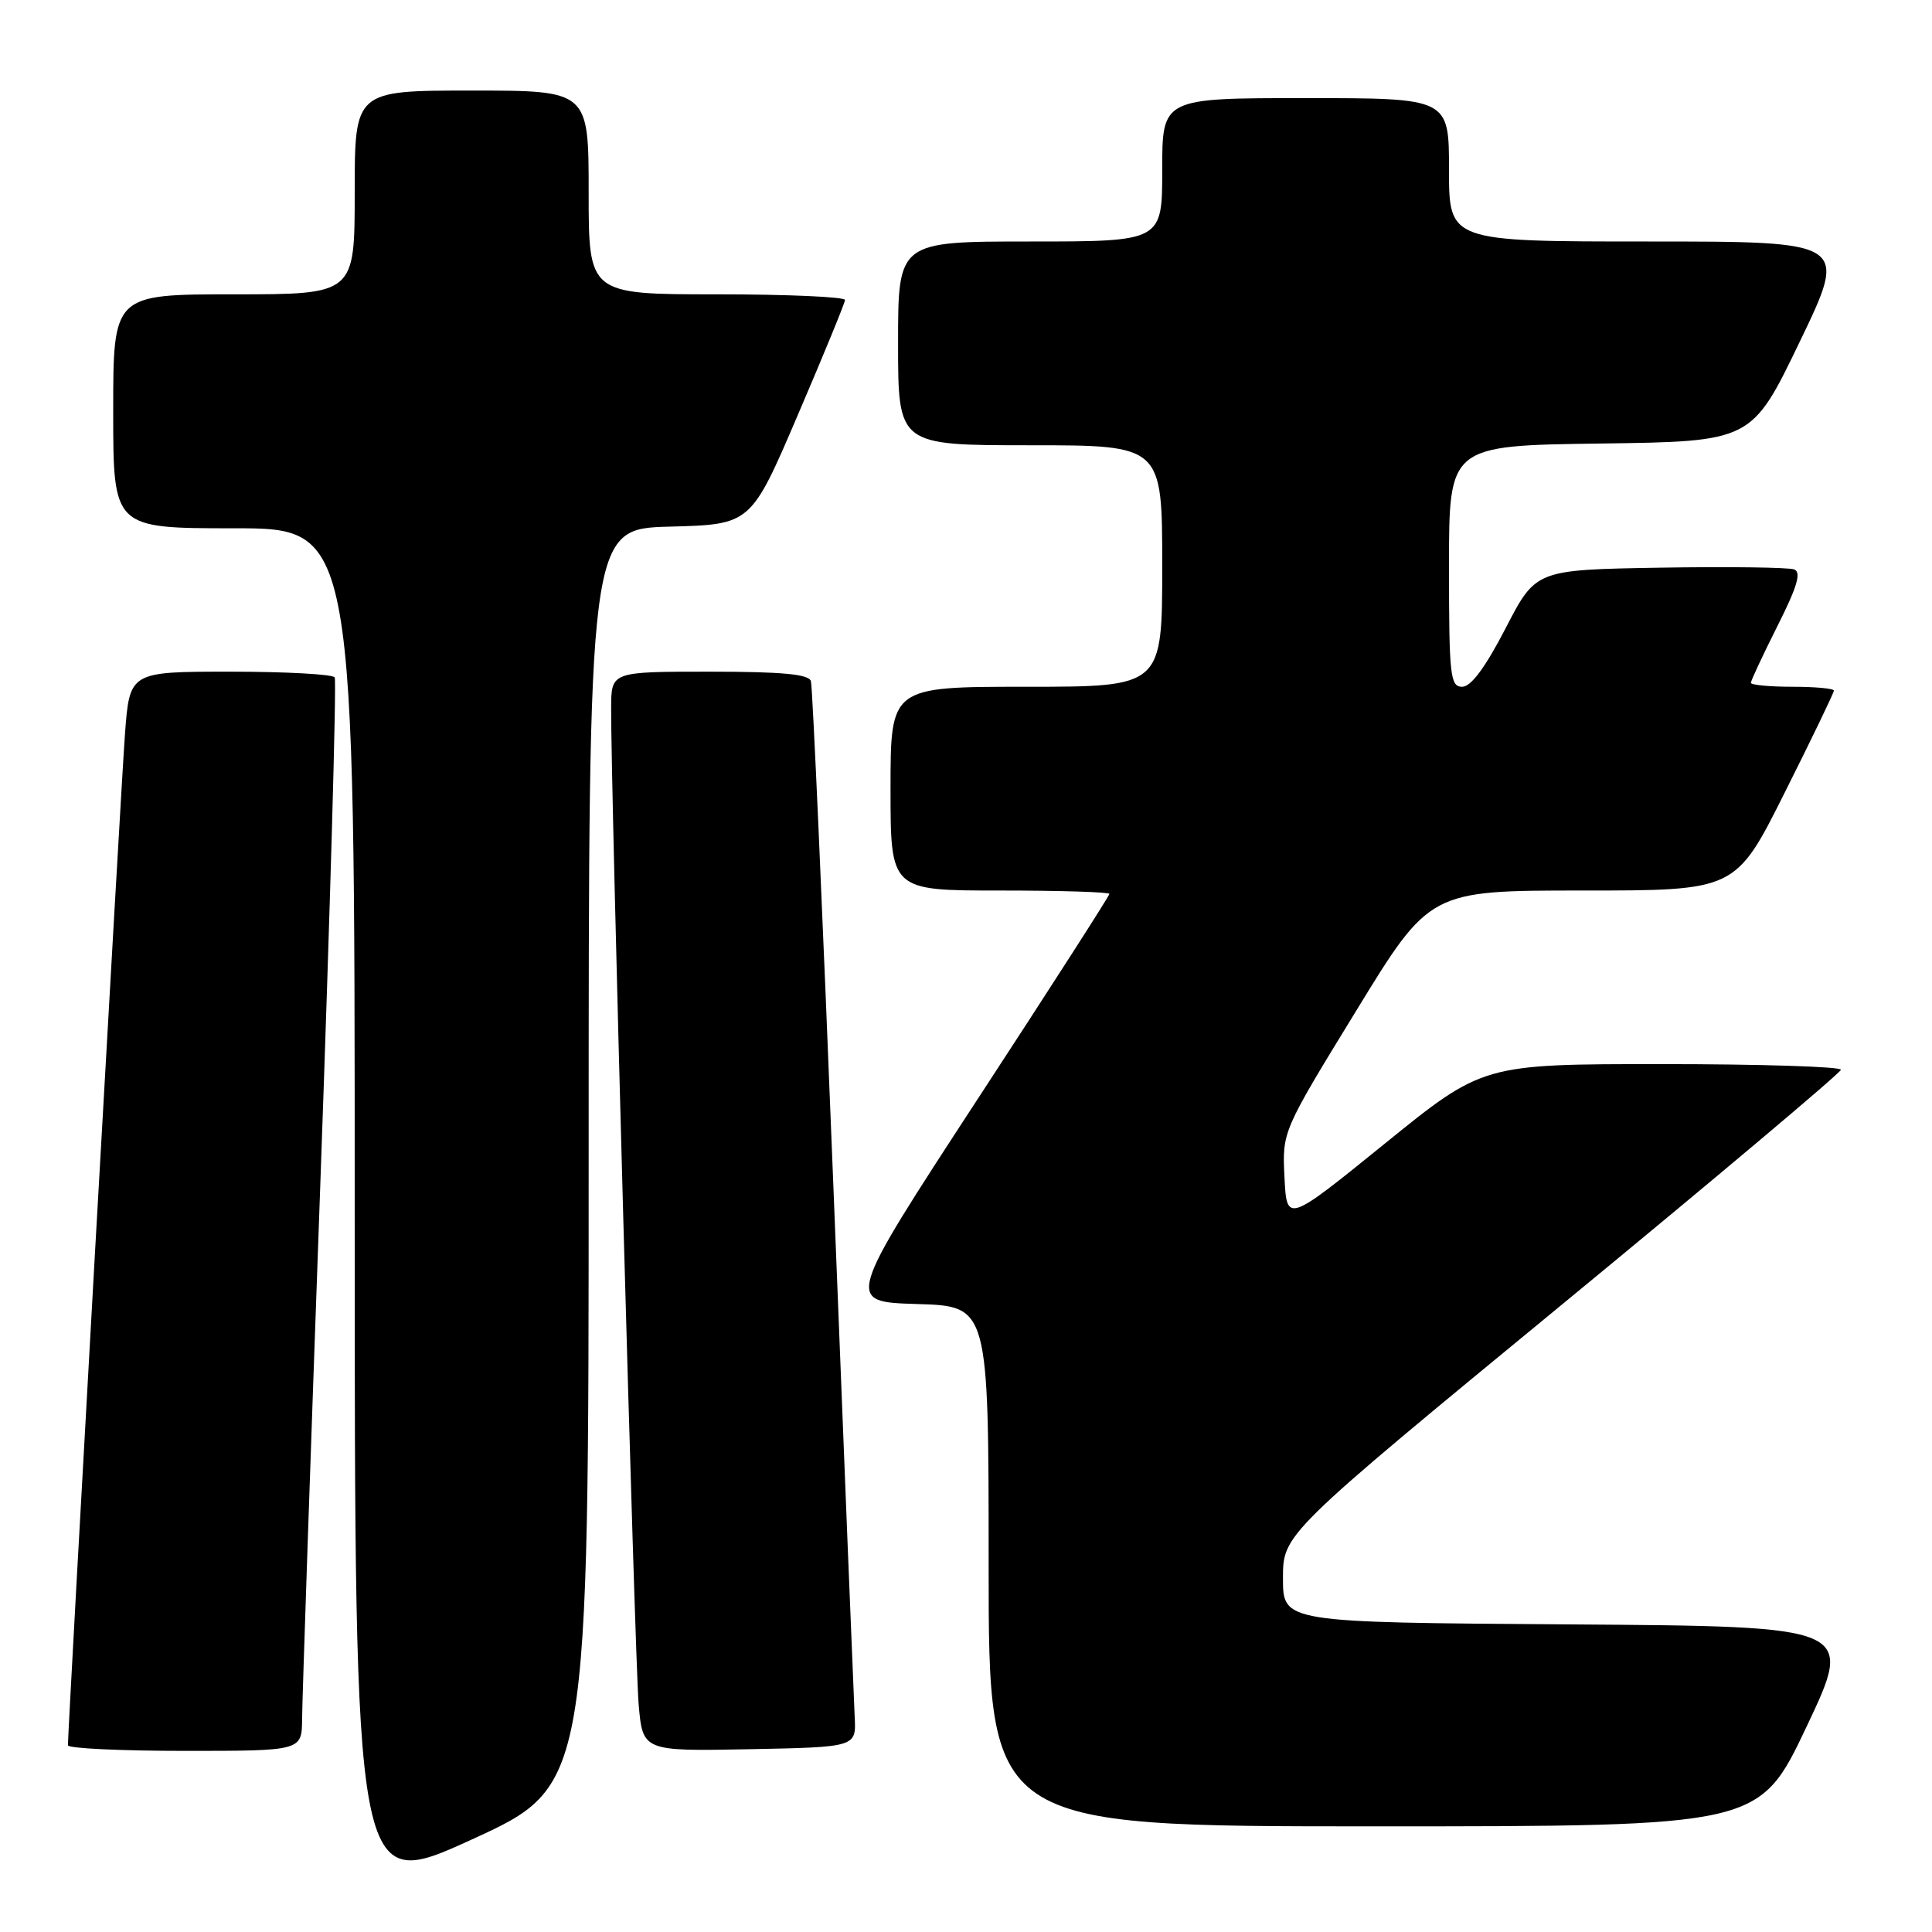<?xml version="1.0" encoding="UTF-8" standalone="no"?>
<!DOCTYPE svg PUBLIC "-//W3C//DTD SVG 1.1//EN" "http://www.w3.org/Graphics/SVG/1.1/DTD/svg11.dtd" >
<svg xmlns="http://www.w3.org/2000/svg" xmlns:xlink="http://www.w3.org/1999/xlink" version="1.1" viewBox="0 0 256 256">
 <g >
 <path fill="currentColor"
d=" M 78.00 153.37 C 78.00 70.07 78.00 70.07 88.75 69.78 C 99.50 69.50 99.50 69.50 105.71 55.00 C 109.13 47.02 111.95 40.16 111.97 39.75 C 111.98 39.34 104.35 39.00 95.00 39.00 C 78.00 39.00 78.00 39.00 78.00 25.50 C 78.00 12.00 78.00 12.00 62.50 12.00 C 47.00 12.00 47.00 12.00 47.00 25.50 C 47.00 39.00 47.00 39.00 31.00 39.00 C 15.00 39.00 15.00 39.00 15.00 54.50 C 15.00 70.00 15.00 70.00 31.00 70.00 C 47.00 70.00 47.00 70.00 47.00 160.41 C 47.00 250.83 47.00 250.83 62.50 243.75 C 78.00 236.66 78.00 236.66 78.00 153.37 Z  M 239.40 228.75 C 245.67 215.50 245.67 215.50 207.84 215.24 C 170.00 214.98 170.00 214.98 170.00 209.13 C 170.00 203.28 170.00 203.28 206.93 172.89 C 227.24 156.18 243.89 142.16 243.93 141.75 C 243.97 141.34 233.31 141.00 220.25 141.00 C 196.49 141.00 196.49 141.00 183.50 151.53 C 170.50 162.06 170.50 162.06 170.20 155.99 C 169.90 149.93 169.90 149.93 179.68 133.97 C 189.45 118.00 189.45 118.00 209.72 118.00 C 229.99 118.00 229.99 118.00 236.49 105.01 C 240.07 97.87 243.00 91.80 243.00 91.51 C 243.00 91.23 240.53 91.00 237.50 91.00 C 234.47 91.00 232.00 90.76 232.00 90.48 C 232.00 90.19 233.59 86.80 235.52 82.95 C 238.14 77.76 238.71 75.83 237.74 75.45 C 237.01 75.18 229.02 75.07 219.96 75.22 C 203.50 75.50 203.50 75.50 199.50 83.25 C 196.82 88.43 194.92 91.00 193.75 91.00 C 192.16 91.00 192.00 89.57 192.00 75.02 C 192.00 59.04 192.00 59.04 212.06 58.77 C 232.11 58.50 232.11 58.50 238.49 45.25 C 244.87 32.00 244.87 32.00 218.44 32.00 C 192.00 32.00 192.00 32.00 192.00 22.50 C 192.00 13.00 192.00 13.00 173.00 13.00 C 154.00 13.00 154.00 13.00 154.00 22.50 C 154.00 32.00 154.00 32.00 136.50 32.00 C 119.00 32.00 119.00 32.00 119.00 45.50 C 119.00 59.00 119.00 59.00 136.50 59.00 C 154.00 59.00 154.00 59.00 154.00 75.00 C 154.00 91.00 154.00 91.00 136.00 91.00 C 118.00 91.00 118.00 91.00 118.00 104.50 C 118.00 118.00 118.00 118.00 132.50 118.00 C 140.47 118.00 147.00 118.20 147.00 118.45 C 147.00 118.70 139.13 130.97 129.50 145.70 C 112.01 172.50 112.01 172.50 121.50 172.79 C 131.00 173.07 131.00 173.07 131.00 207.54 C 131.00 242.00 131.00 242.00 182.06 242.00 C 233.12 242.00 233.12 242.00 239.40 228.75 Z  M 40.03 227.75 C 40.04 225.41 41.12 193.58 42.44 157.01 C 43.75 120.44 44.61 90.18 44.35 89.76 C 44.09 89.34 37.87 89.00 30.53 89.00 C 17.18 89.00 17.18 89.00 16.56 97.25 C 16.04 104.15 9.00 228.99 9.00 231.26 C 9.00 231.67 15.97 232.00 24.50 232.00 C 40.00 232.00 40.00 232.00 40.03 227.75 Z  M 113.25 227.50 C 113.14 225.30 111.87 193.80 110.44 157.50 C 109.01 121.20 107.67 90.94 107.45 90.25 C 107.17 89.33 103.58 89.00 94.03 89.00 C 81.00 89.00 81.00 89.00 80.98 93.75 C 80.92 104.23 84.12 219.92 84.62 225.78 C 85.16 232.05 85.16 232.05 99.31 231.78 C 113.46 231.50 113.46 231.50 113.25 227.50 Z "/>
</g>
</svg>